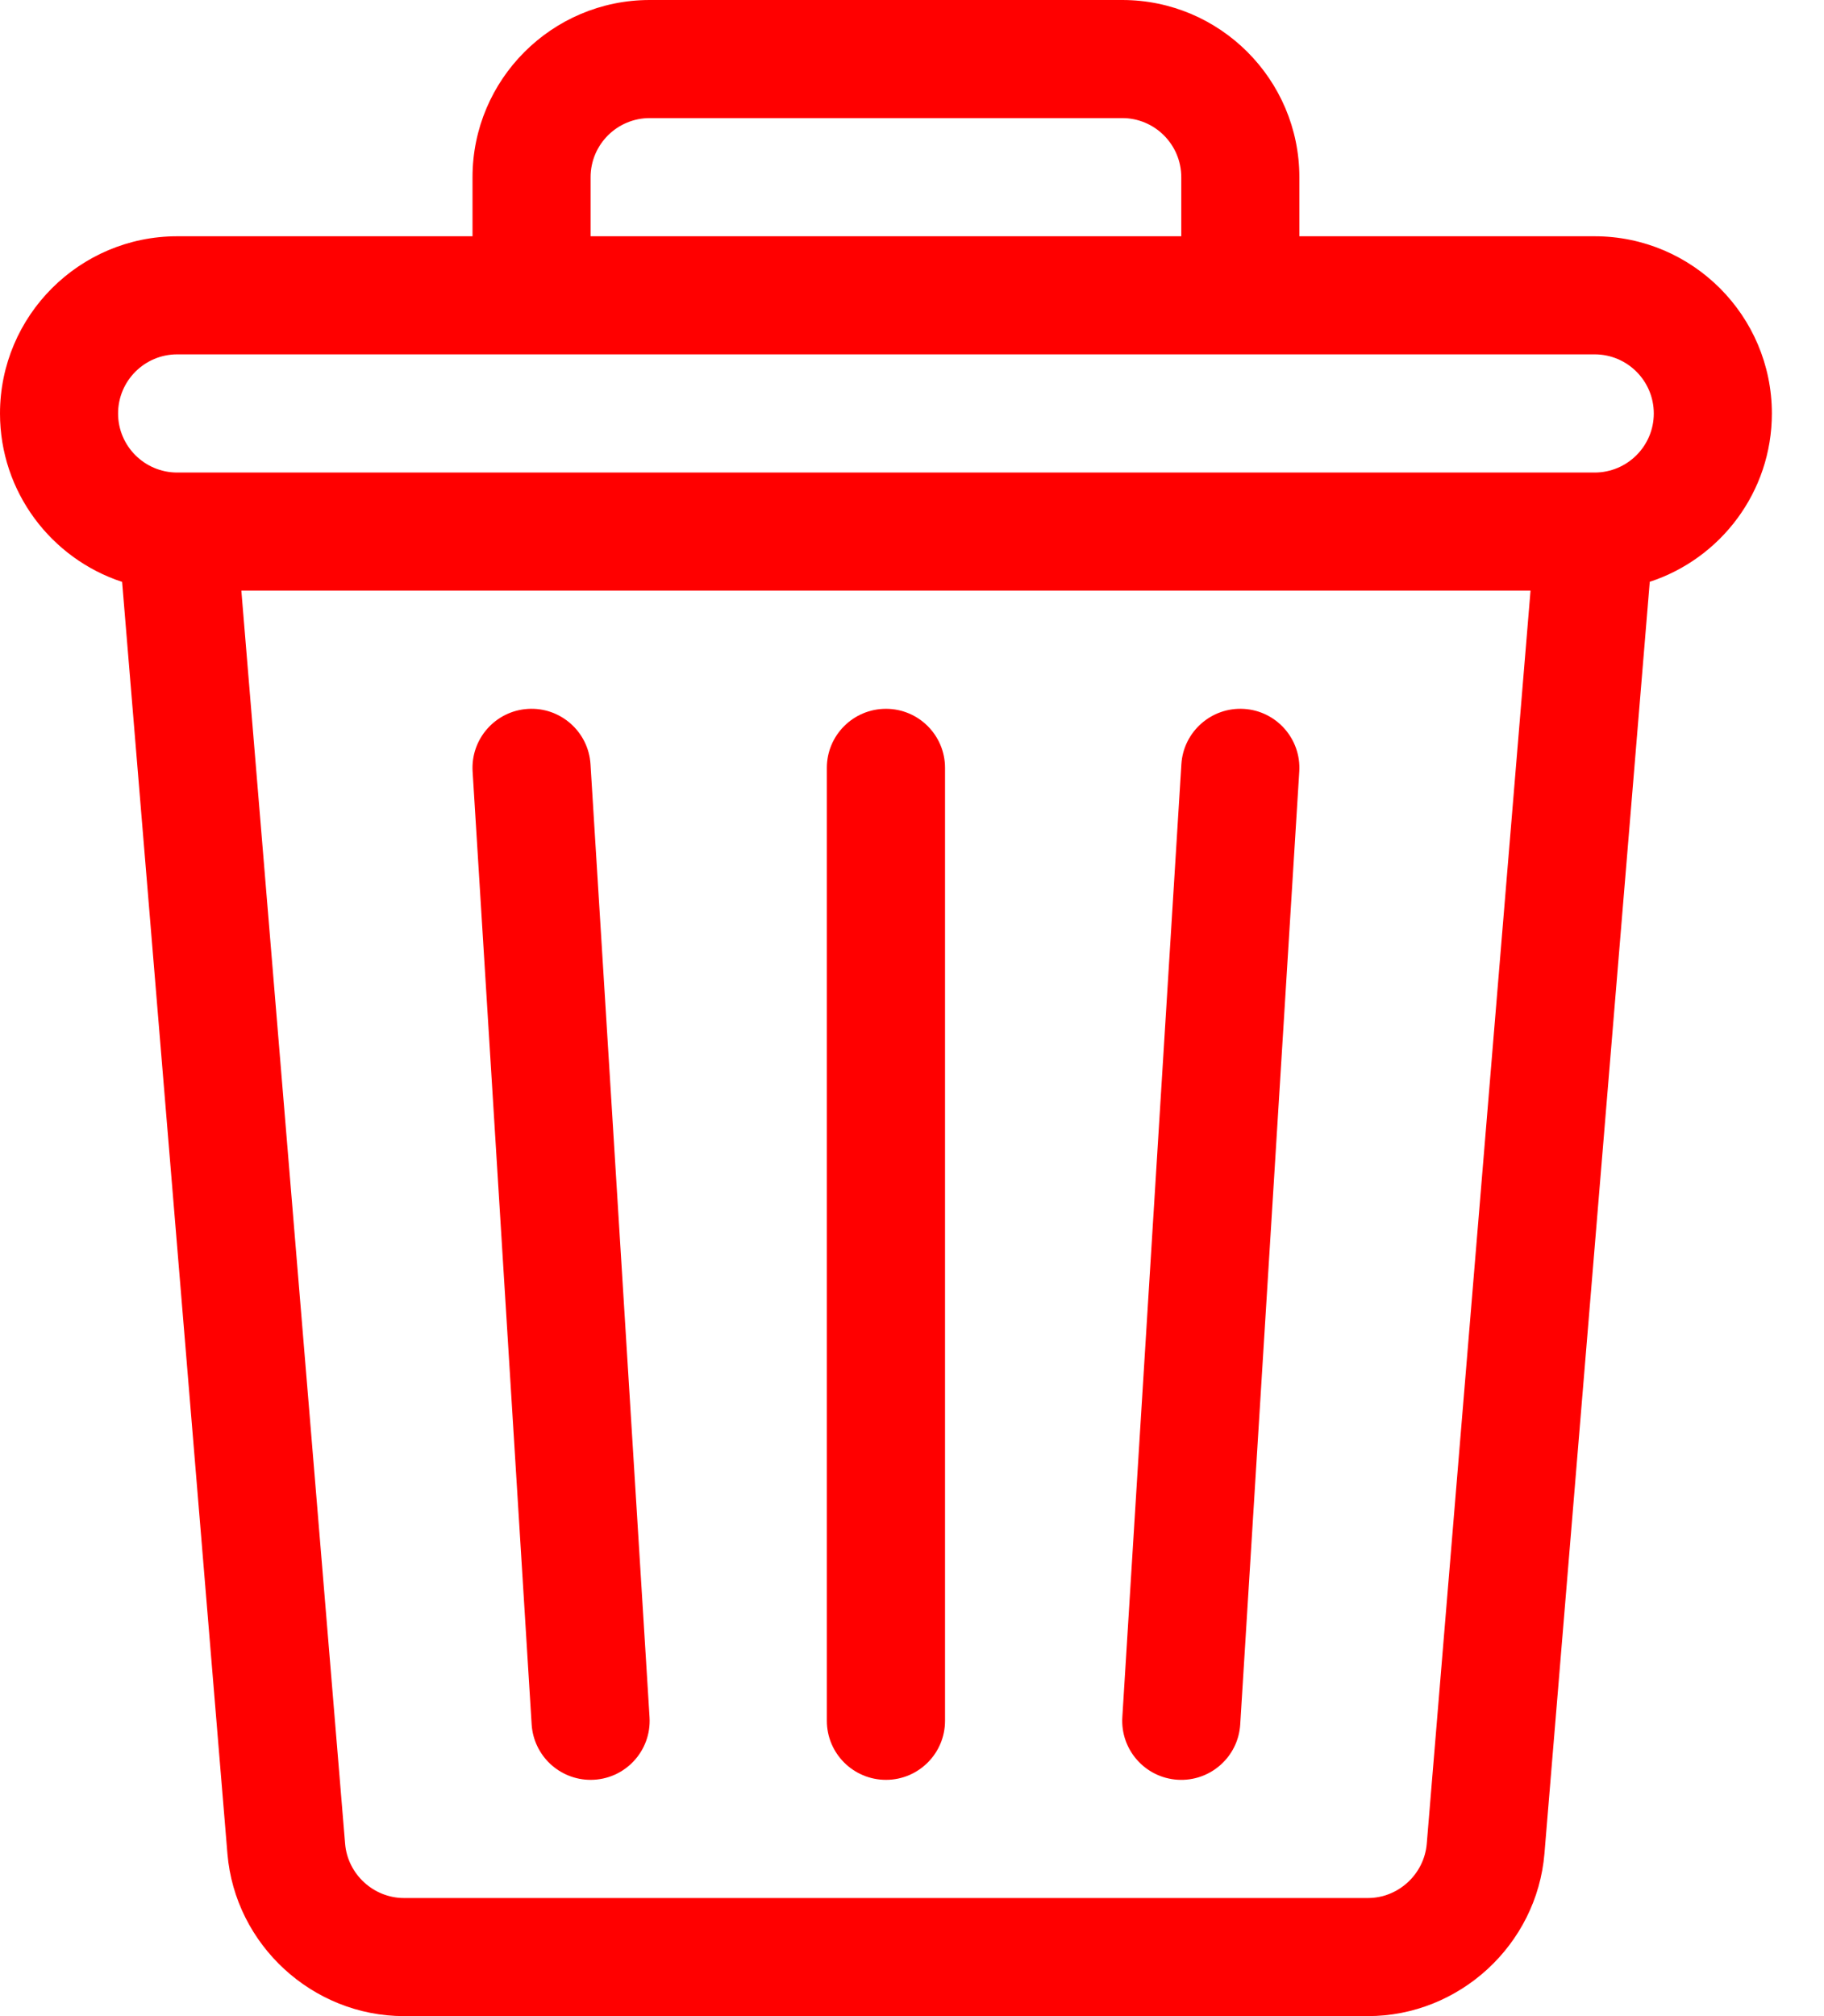 <svg width="19" height="21" viewBox="0 0 19 21" fill="none" xmlns="http://www.w3.org/2000/svg">
<path d="M16.611 2.461H13.535V1.846C13.535 0.828 12.707 0 11.69 0H6.768C5.75 0 4.922 0.828 4.922 1.846V2.461H1.846C0.828 2.461 0 3.289 0 4.307C0 5.124 0.534 5.819 1.272 6.061L2.369 19.308C2.448 20.257 3.256 21 4.208 21H14.249C15.201 21 16.009 20.257 16.088 19.307L17.185 6.06C17.923 5.819 18.457 5.124 18.457 4.307C18.457 3.289 17.629 2.461 16.611 2.461ZM6.152 1.846C6.152 1.506 6.428 1.23 6.768 1.23H11.69C12.029 1.23 12.305 1.506 12.305 1.846V2.461H6.152V1.846ZM14.862 19.205C14.835 19.522 14.566 19.77 14.249 19.77H4.208C3.891 19.77 3.622 19.522 3.595 19.206L2.514 6.152H15.943L14.862 19.205ZM16.611 4.922H1.846C1.506 4.922 1.23 4.646 1.23 4.307C1.23 3.967 1.506 3.691 1.846 3.691H16.611C16.951 3.691 17.227 3.967 17.227 4.307C17.227 4.646 16.951 4.922 16.611 4.922Z" fill="#FF0000"/>
<path d="M6.766 17.886L6.151 7.96C6.13 7.621 5.837 7.363 5.499 7.384C5.16 7.405 4.902 7.697 4.923 8.036L5.538 17.962C5.559 18.288 5.829 18.539 6.152 18.539C6.508 18.539 6.788 18.239 6.766 17.886Z" fill="#FF0000"/>
<path d="M9.229 7.383C8.889 7.383 8.613 7.658 8.613 7.998V17.924C8.613 18.264 8.889 18.539 9.229 18.539C9.568 18.539 9.844 18.264 9.844 17.924V7.998C9.844 7.658 9.568 7.383 9.229 7.383Z" fill="#FF0000"/>
<path d="M12.958 7.384C12.62 7.363 12.327 7.621 12.306 7.96L11.691 17.886C11.67 18.225 11.928 18.517 12.267 18.538C12.606 18.559 12.898 18.301 12.919 17.962L13.534 8.036C13.555 7.697 13.297 7.405 12.958 7.384Z" fill="#FF0000"/>
</svg>
